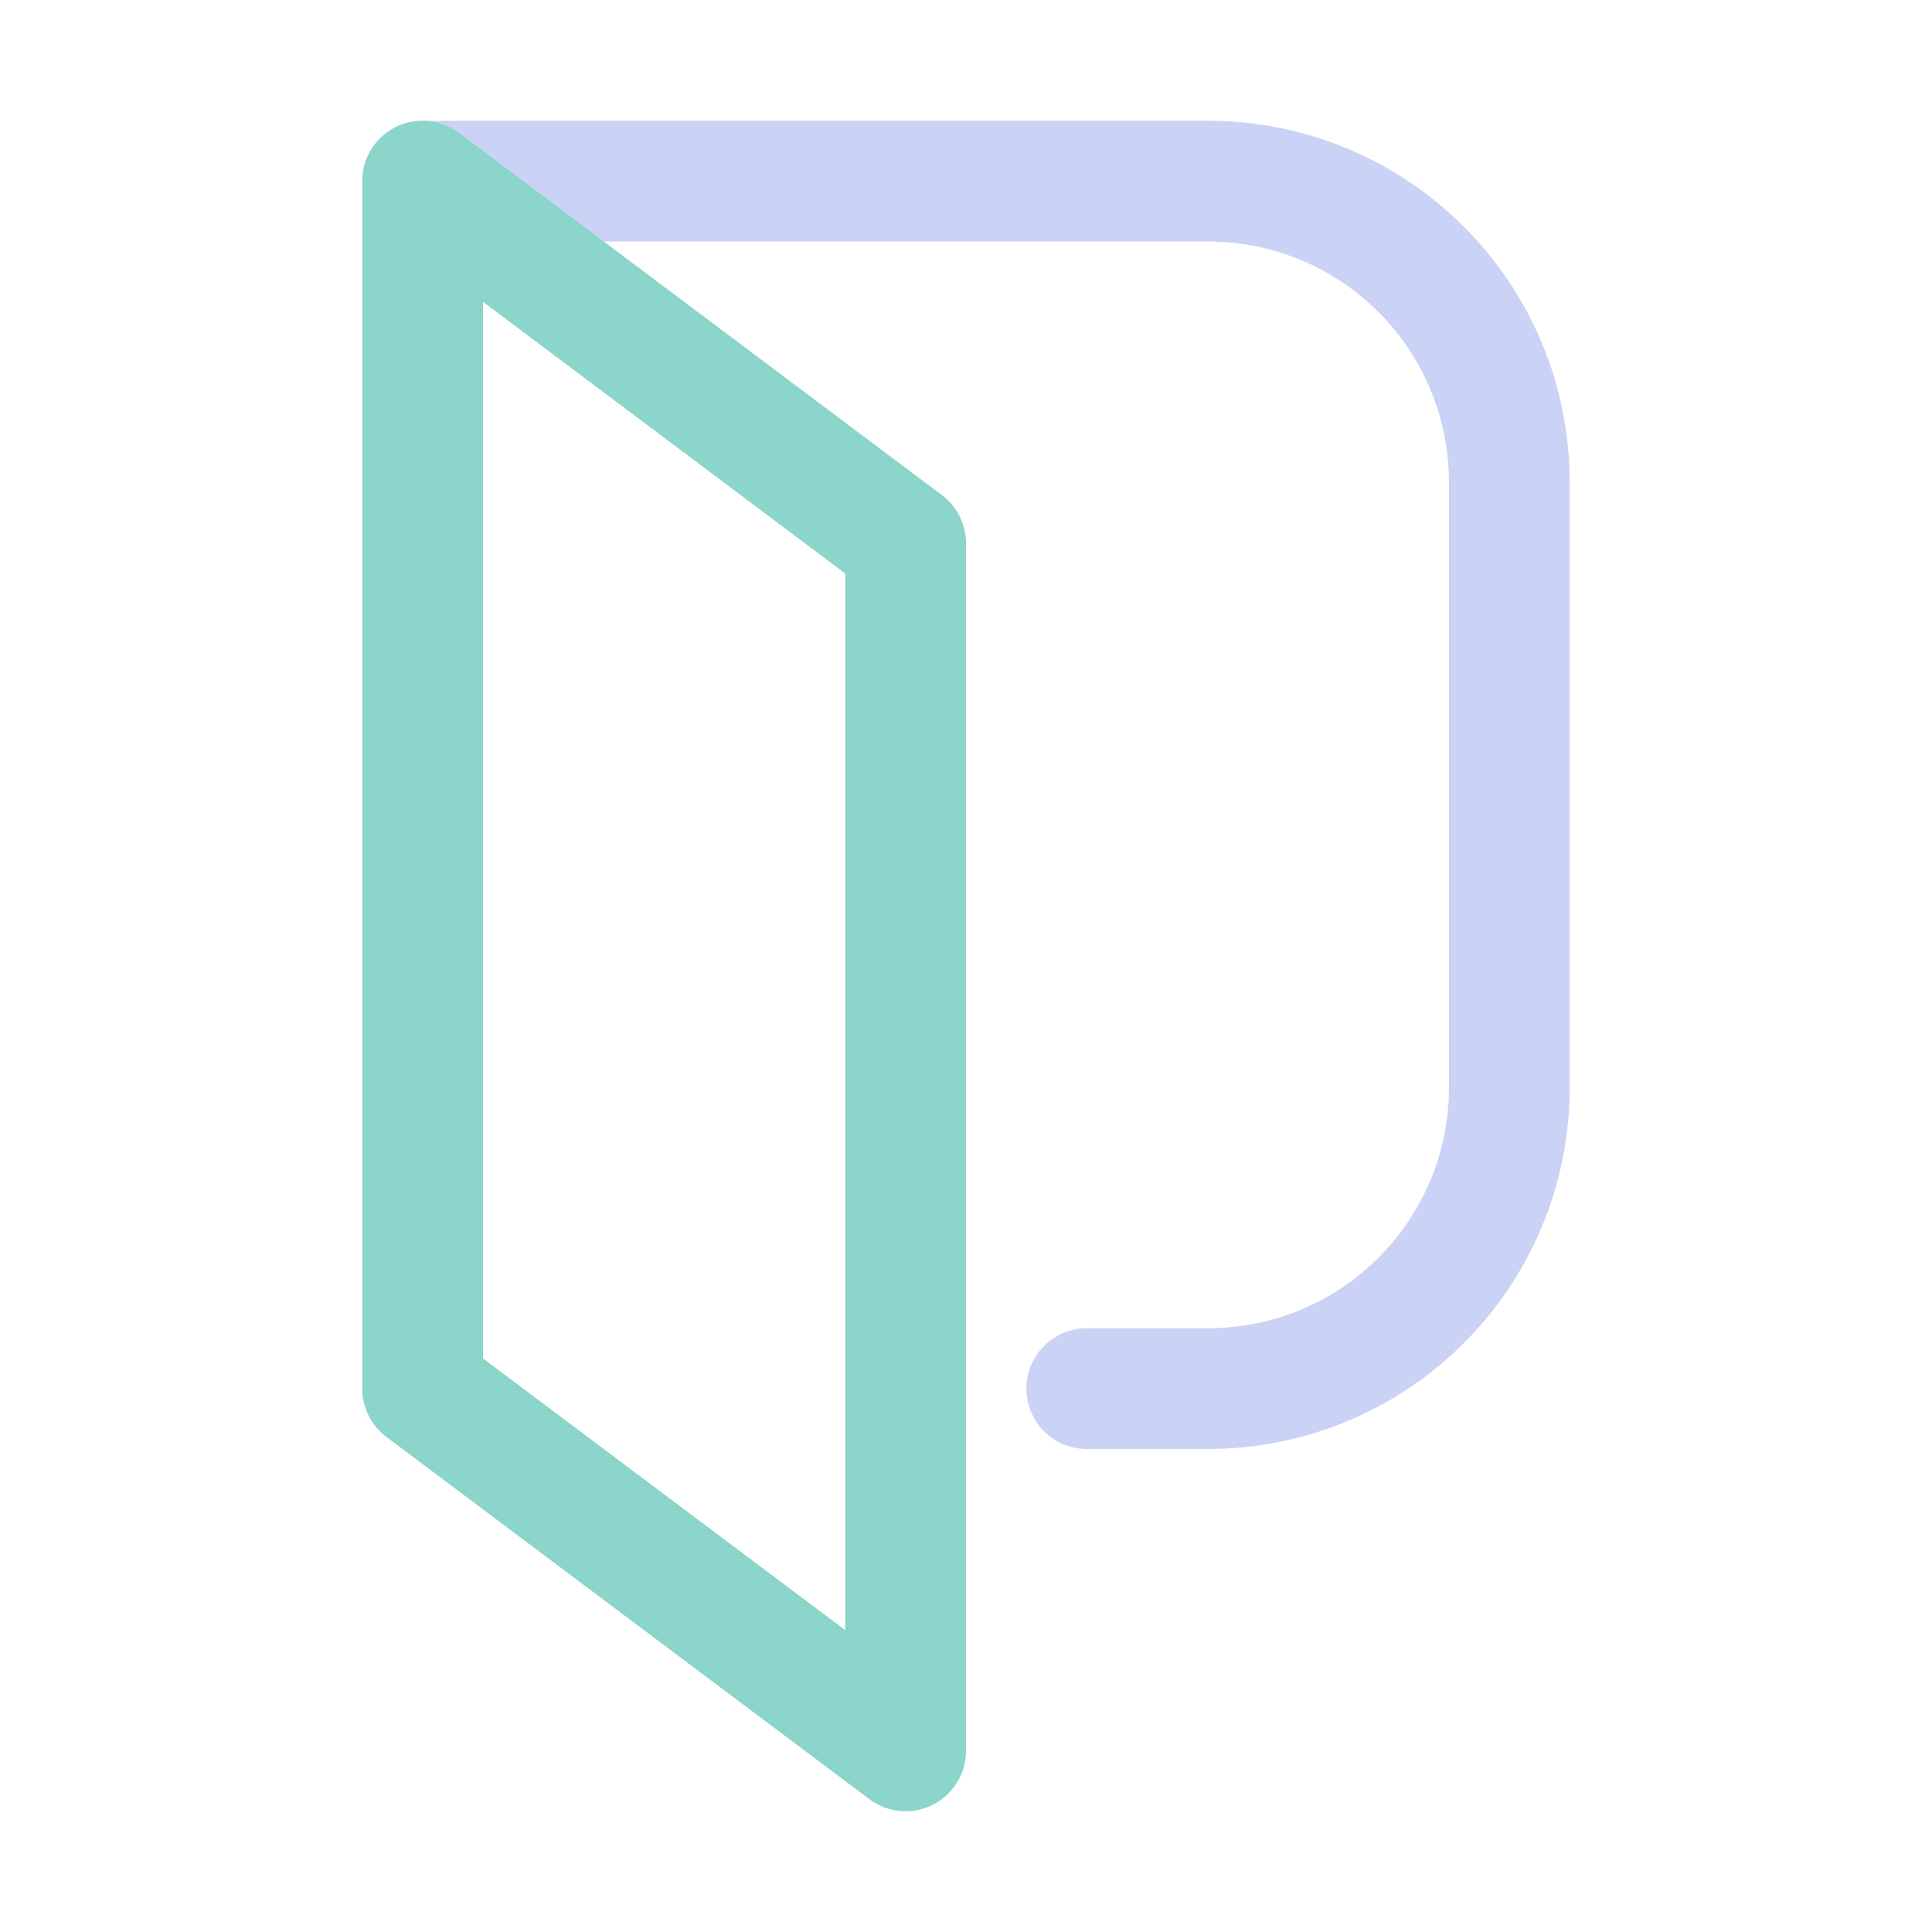 <svg xmlns="http://www.w3.org/2000/svg" width="3em" height="3em" viewBox="0 0 16 16"><g fill="none" stroke-linecap="round" stroke-linejoin="round"><path stroke="#cad3f5" d="M3.5 1.5H10c1.385 0 2.5 1.115 2.5 2.5v5c0 1.385-1.115 2.5-2.5 2.5H9"/><path stroke="#8bd5ca" d="M3.5 1.5v10l4 3v-10z"/></g></svg>